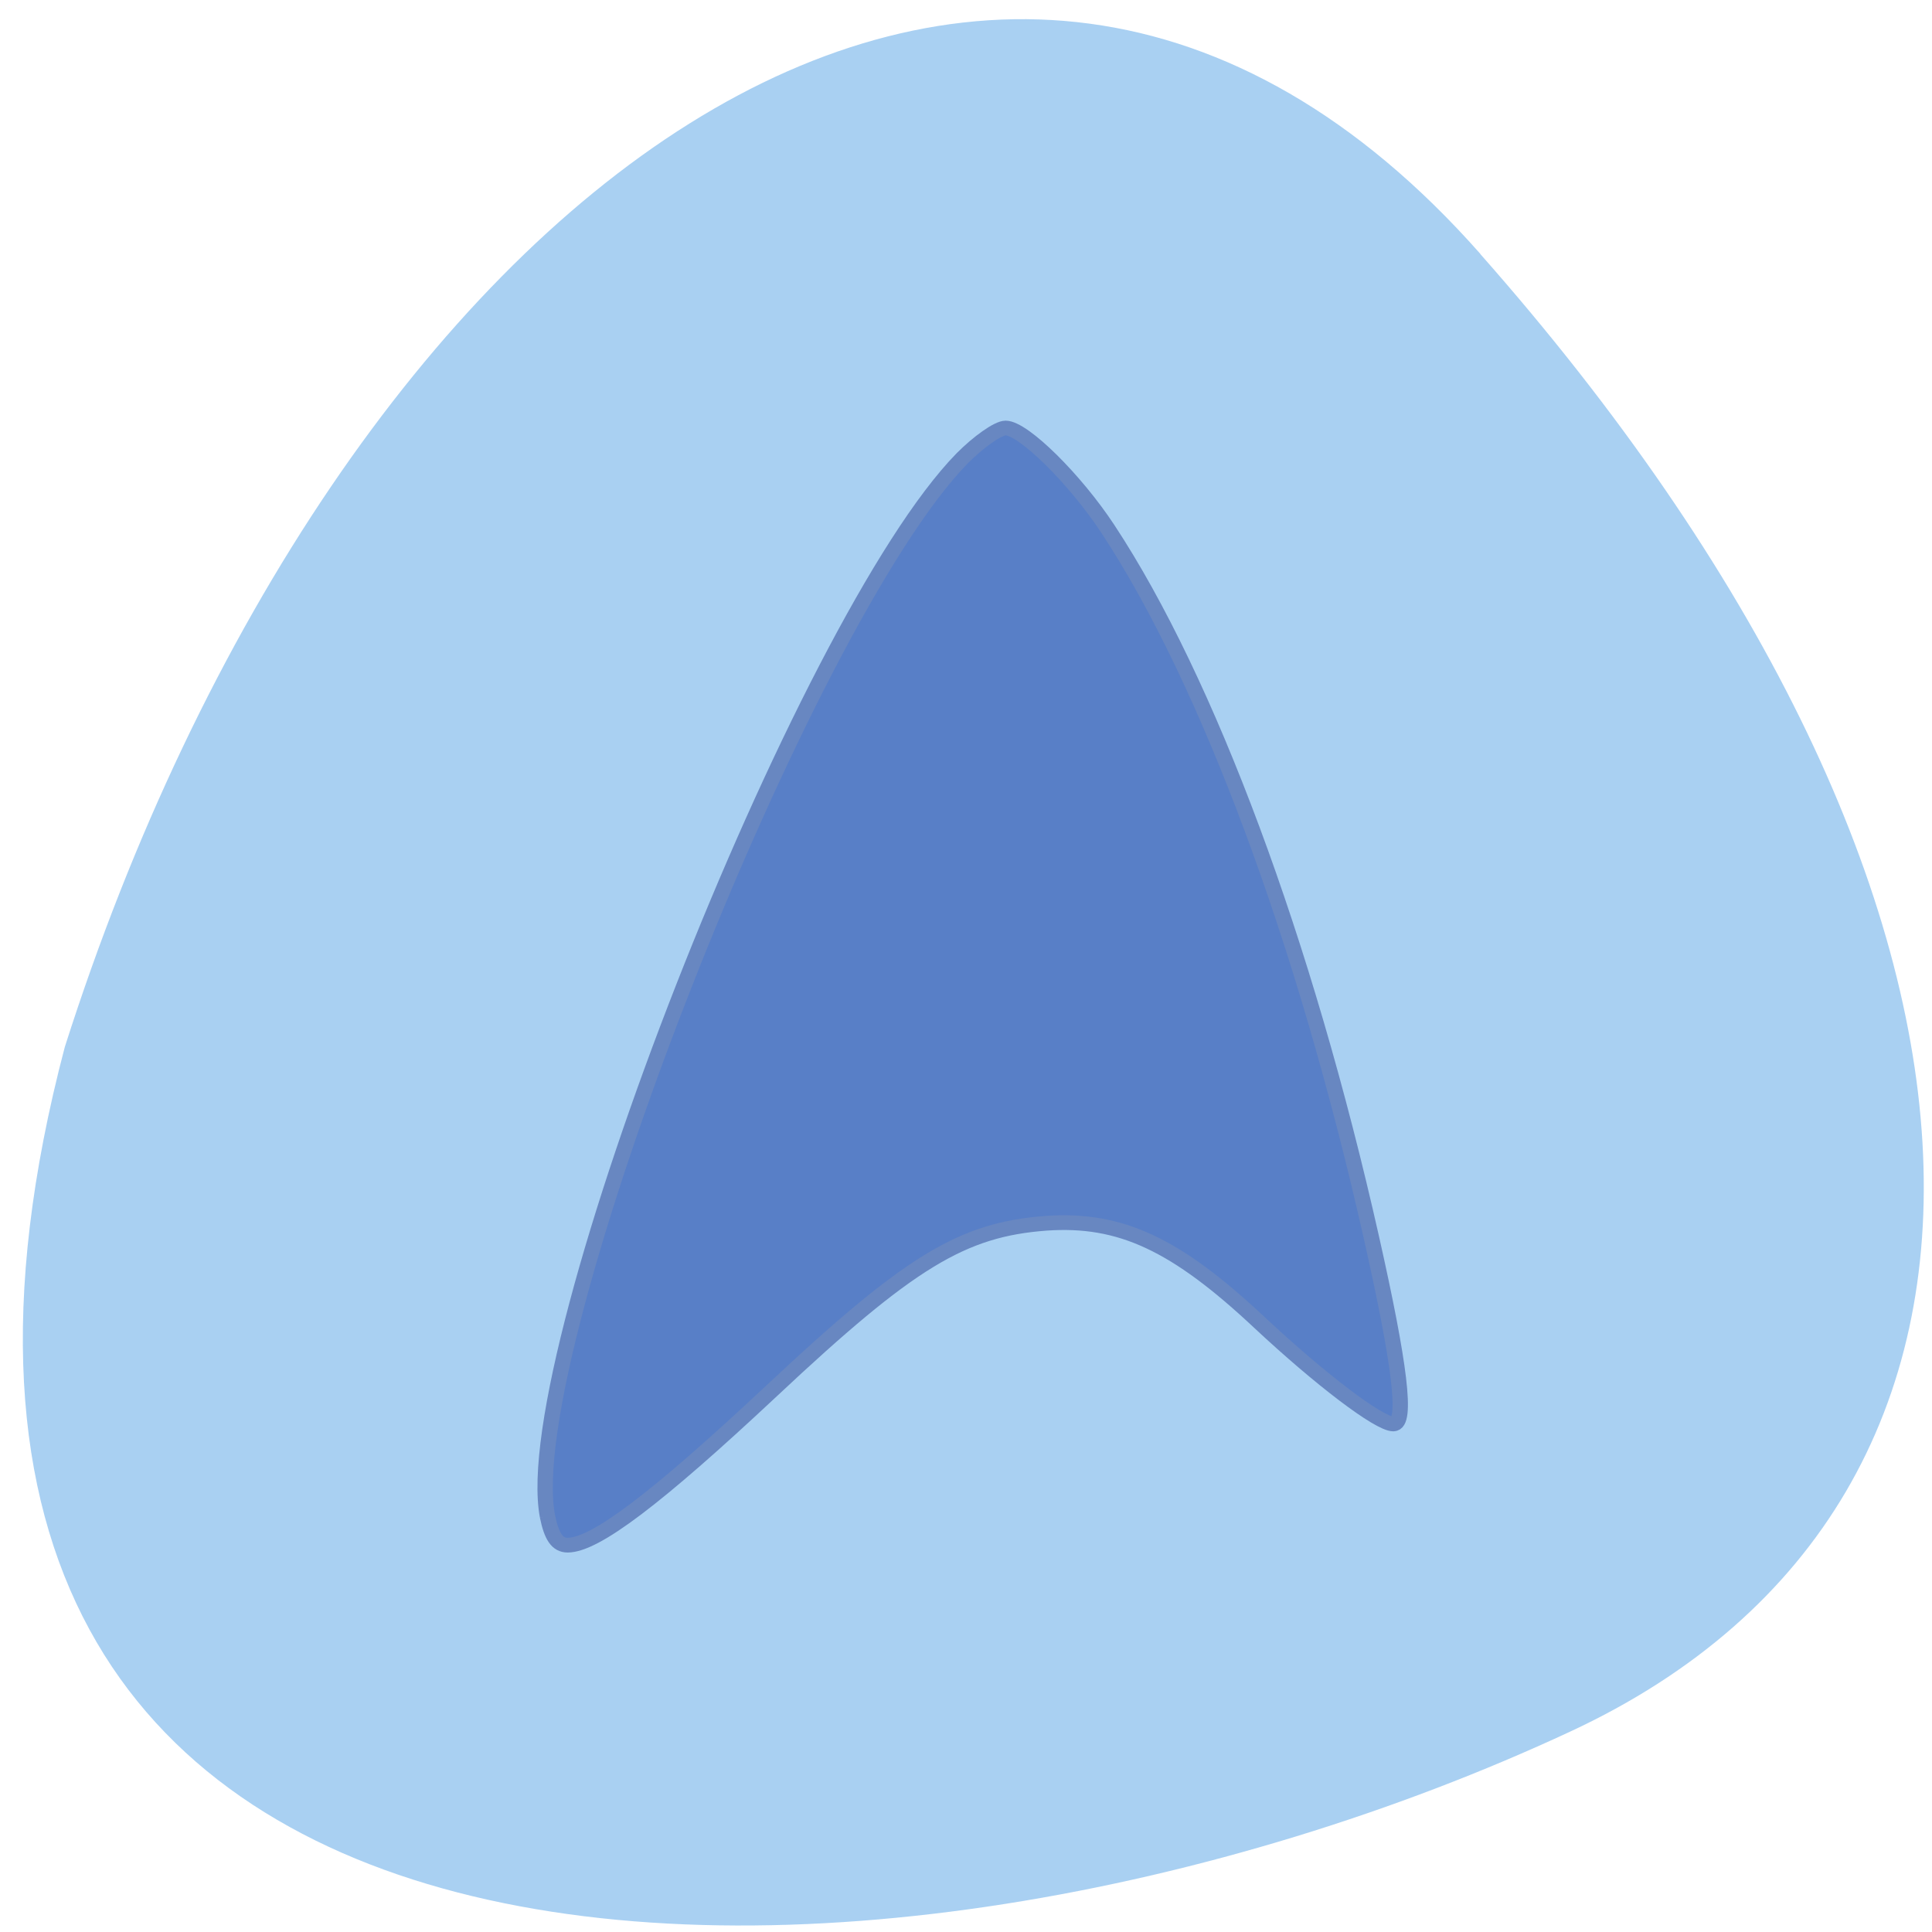 <svg xmlns="http://www.w3.org/2000/svg" viewBox="0 0 22 22"><path d="m 16.855 2.891 c 6.355 7.191 6.734 14.176 1.023 16.828 c -7.871 3.664 -20.2 3.816 -17.14 -7.797 c 3.078 -9.66 10.516 -15.371 16.12 -9.03" fill="#a8cff1" fill-opacity="0.992"/><path d="m 77.3 187.85 c -3.65 -20.06 30.04 -109.68 48.687 -129.54 c 1.925 -2.023 4.211 -3.709 5.093 -3.709 c 2.085 0 8.181 6.281 12.03 12.393 c 11.711 18.547 23.1 50.5 30.921 86.75 c 3.369 15.597 4.211 22.805 2.567 22.805 c -1.684 0 -8.542 -5.438 -15.681 -12.393 c -9.866 -9.653 -16.363 -12.815 -25.07 -12.182 c -9.866 0.759 -16.04 4.679 -32.2 20.486 c -13.636 13.32 -20.774 18.927 -23.983 18.927 c -1.203 0 -1.885 -1.054 -2.366 -3.541" transform="matrix(0.097 0 0 0.093 -1.264 -0.204)" fill="#587fc7" stroke="#6887c1" stroke-width="1.802"/></svg>